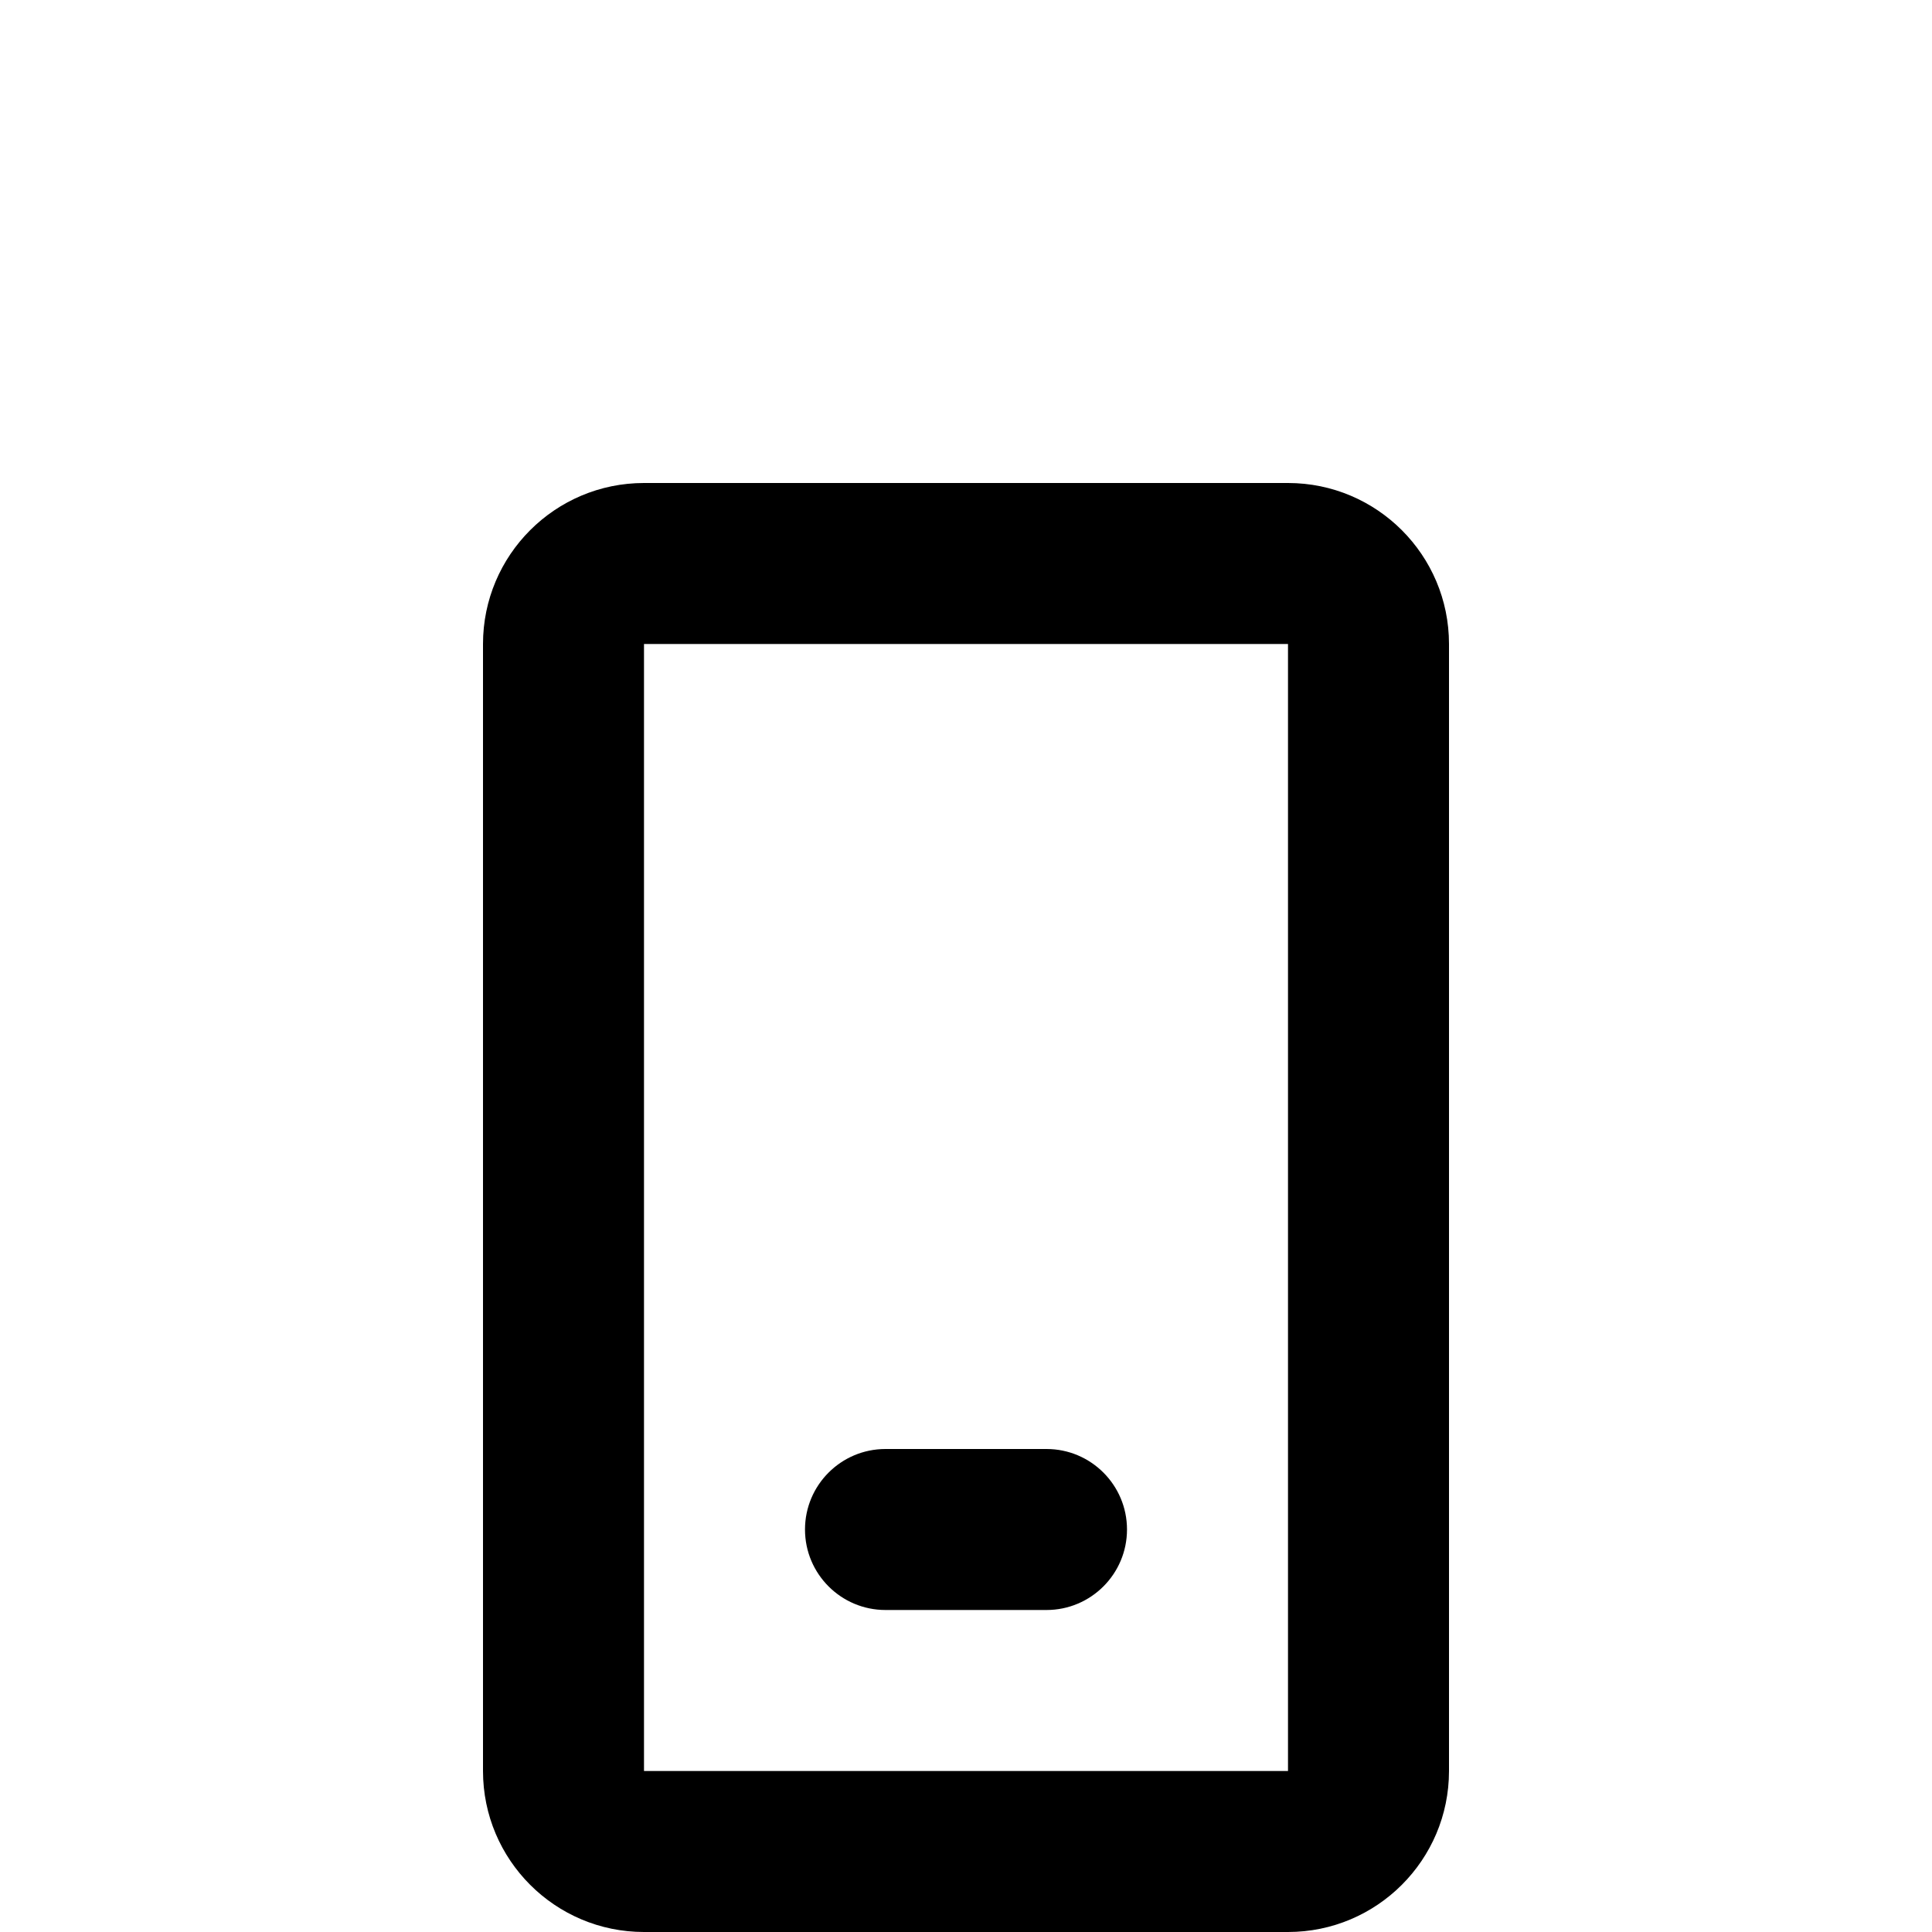 <svg width="12" height="12" viewBox="0 0 12 12" fill="none" xmlns="http://www.w3.org/2000/svg">
<path d="M5.5 9C5.224 9 5 9.224 5 9.5C5 9.776 5.224 10 5.5 10H6.5C6.776 10 7 9.776 7 9.5C7 9.224 6.776 9 6.5 9H5.5Z" fill="black"/>
<path fill-rule="evenodd" clip-rule="evenodd" d="M3 4C3 3.448 3.448 3 4 3H8C8.552 3 9 3.448 9 4V11C9 11.552 8.552 12 8 12H4C3.448 12 3 11.552 3 11V4ZM4 4H8V11H4V4Z" fill="black"/>
</svg>
